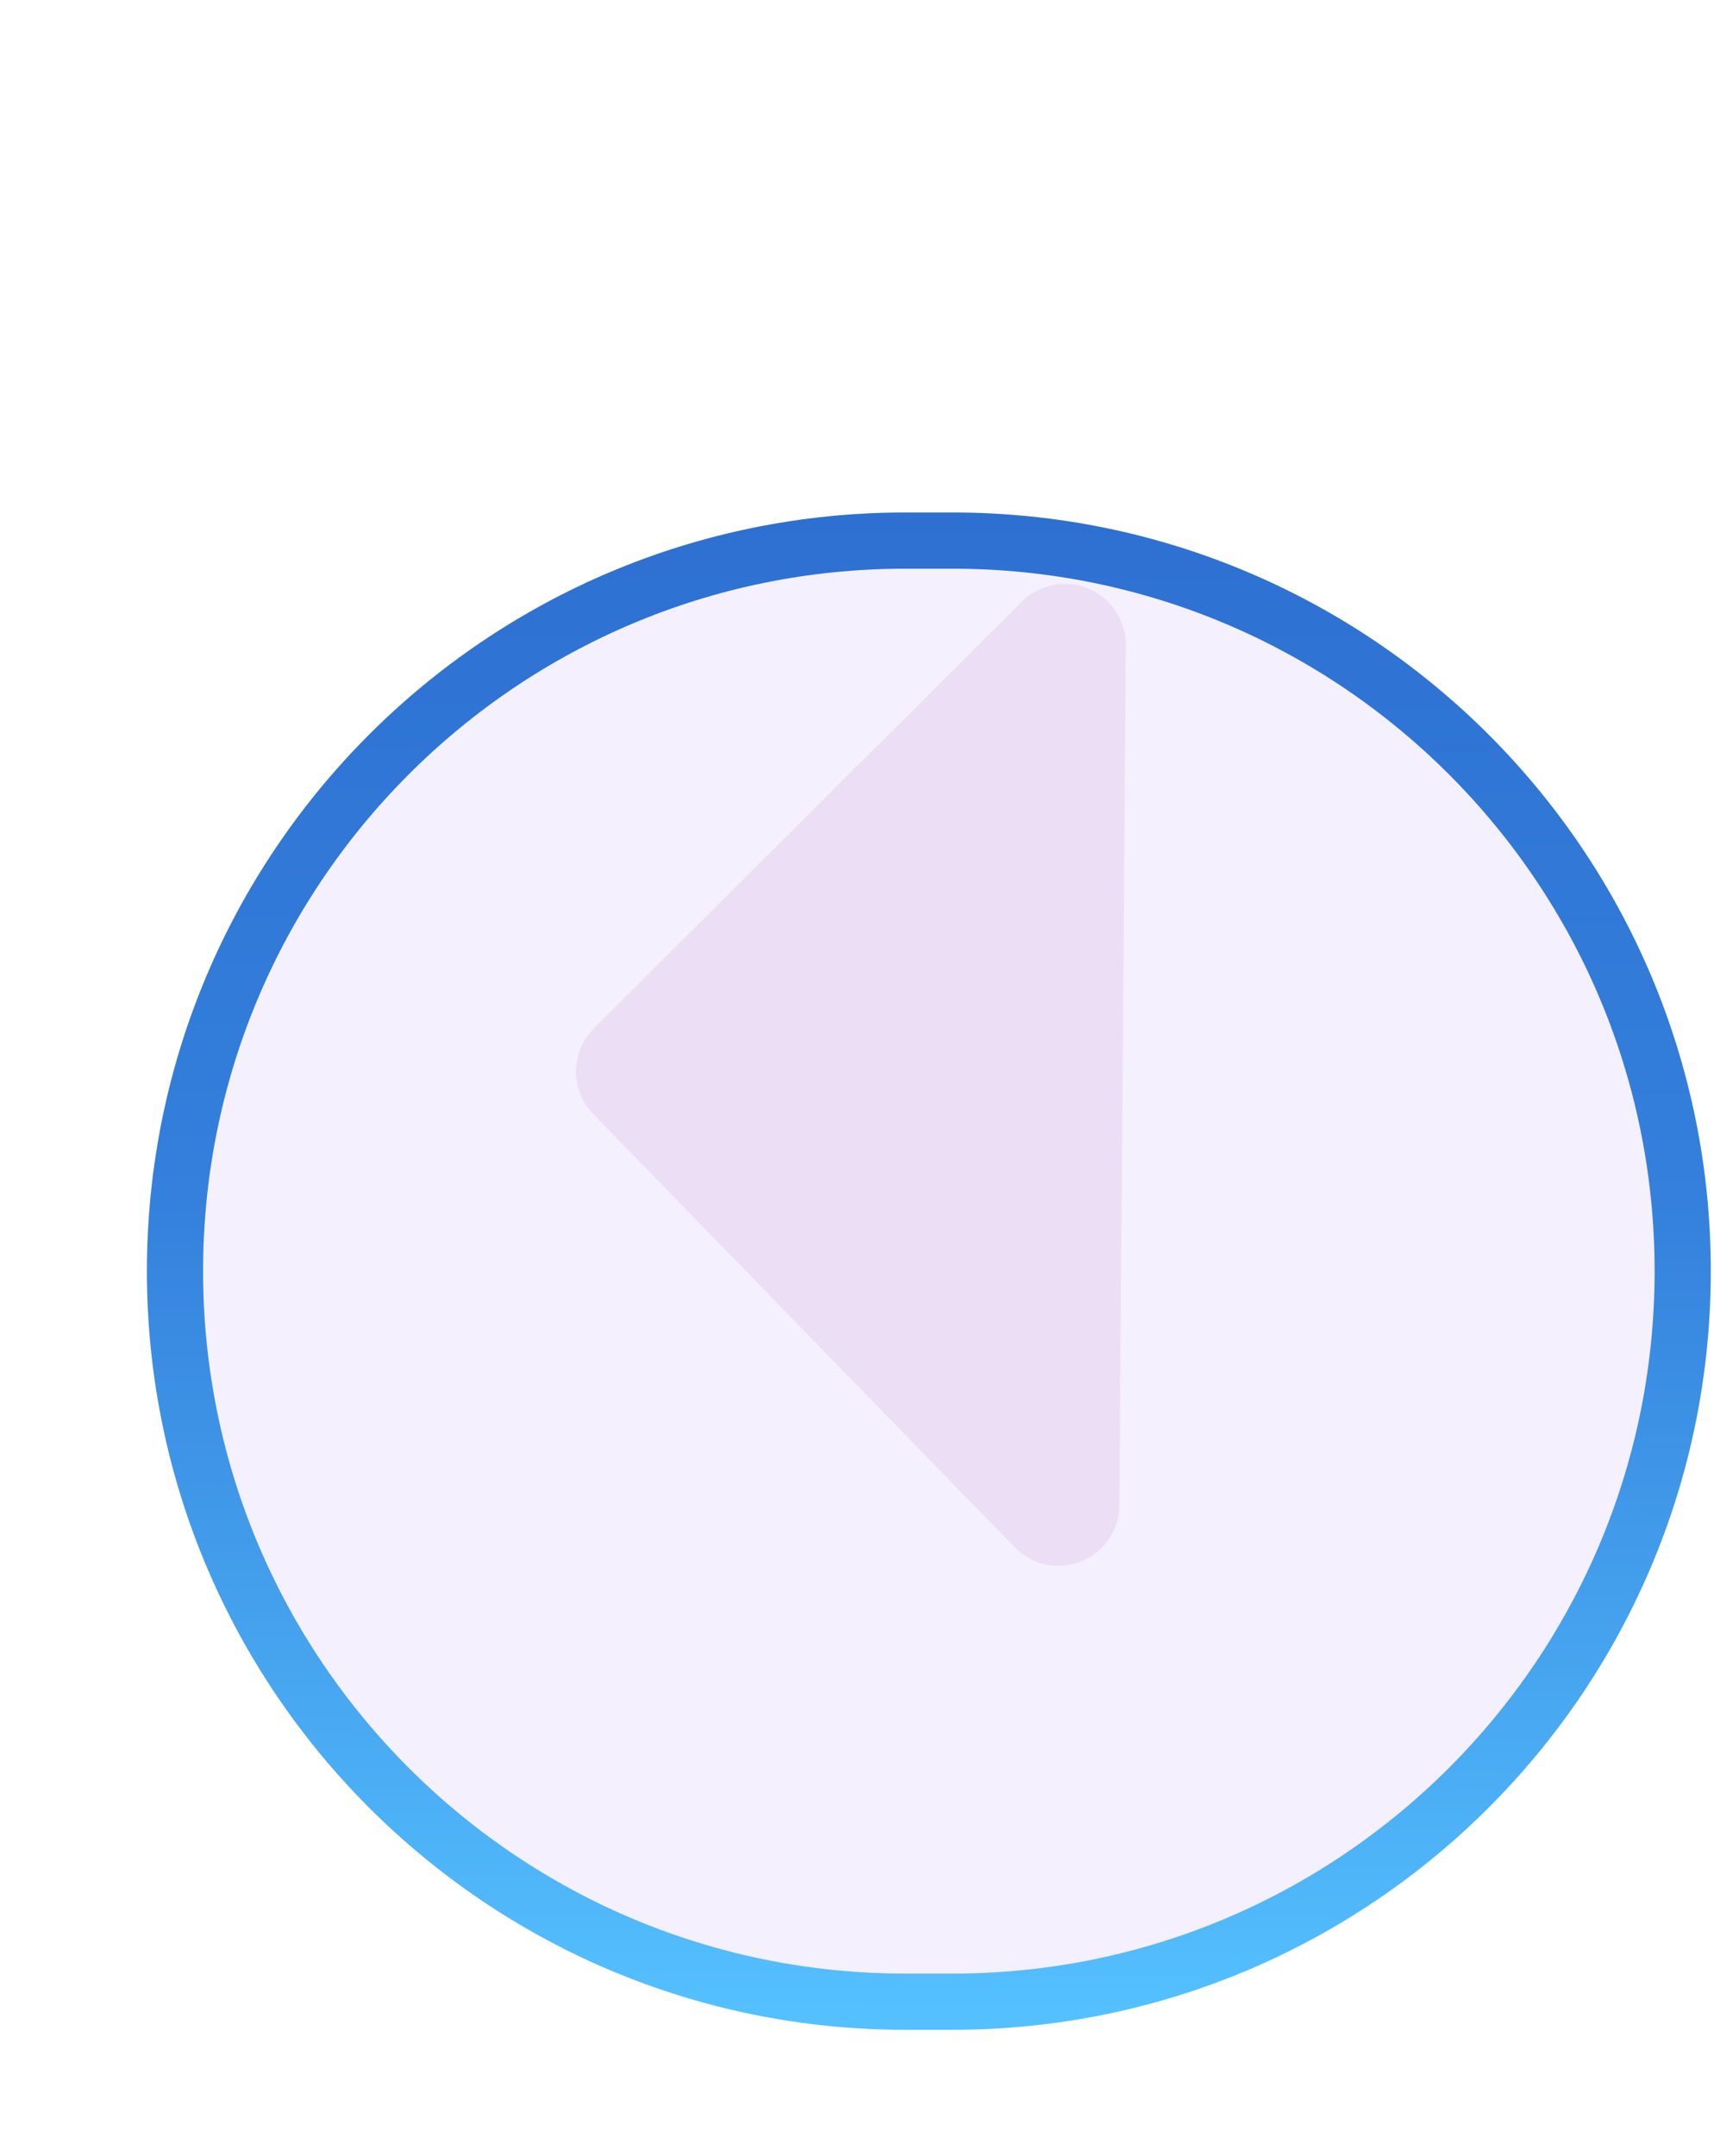 <svg width="70" height="88" viewBox="0 0 70 88" fill="none" xmlns="http://www.w3.org/2000/svg">
<g filter="url(#filter0_biiiiii_85_4185)">
<path d="M69.869 44.002C69.869 61.105 56.005 74.969 38.902 74.969H36.966C19.864 74.969 6 61.105 6 44.002C6 26.9 19.864 13.036 36.966 13.036H38.902C56.005 13.036 69.869 26.9 69.869 44.002Z" fill="#B59EF3" fill-opacity="0.15"/>
<path d="M68.722 44.002C68.722 60.471 55.371 73.822 38.902 73.822H36.966C20.497 73.822 7.147 60.471 7.147 44.002C7.147 27.533 20.497 14.183 36.966 14.183H38.902C55.371 14.183 68.722 27.533 68.722 44.002Z" stroke="url(#paint0_linear_85_4185)" stroke-width="2.294"/>
</g>
<g filter="url(#filter1_ddd_85_4185)">
<path d="M43.488 26.321L26.013 43.739L43.227 61.422" fill="#ECDEF5"/>
<path d="M43.488 26.321L26.013 43.739L43.227 61.422L43.488 26.321Z" stroke="#ECDEF5" stroke-width="4.977" stroke-linecap="round" stroke-linejoin="round"/>
</g>
<defs>
<filter id="filter0_biiiiii_85_4185" x="-5.765" y="1.271" width="87.399" height="85.464" filterUnits="userSpaceOnUse" color-interpolation-filters="sRGB">
<feFlood flood-opacity="0" result="BackgroundImageFix"/>
<feGaussianBlur in="BackgroundImageFix" stdDeviation="5.883"/>
<feComposite in2="SourceAlpha" operator="in" result="effect1_backgroundBlur_85_4185"/>
<feBlend mode="normal" in="SourceGraphic" in2="effect1_backgroundBlur_85_4185" result="shape"/>
<feColorMatrix in="SourceAlpha" type="matrix" values="0 0 0 0 0 0 0 0 0 0 0 0 0 0 0 0 0 0 127 0" result="hardAlpha"/>
<feOffset dy="0.118"/>
<feGaussianBlur stdDeviation="2.353"/>
<feComposite in2="hardAlpha" operator="arithmetic" k2="-1" k3="1"/>
<feColorMatrix type="matrix" values="0 0 0 0 0.889 0 0 0 0 0.871 0 0 0 0 1 0 0 0 0.2 0"/>
<feBlend mode="normal" in2="shape" result="effect2_innerShadow_85_4185"/>
<feColorMatrix in="SourceAlpha" type="matrix" values="0 0 0 0 0 0 0 0 0 0 0 0 0 0 0 0 0 0 127 0" result="hardAlpha"/>
<feOffset dy="0.471"/>
<feGaussianBlur stdDeviation="1.059"/>
<feComposite in2="hardAlpha" operator="arithmetic" k2="-1" k3="1"/>
<feColorMatrix type="matrix" values="0 0 0 0 0.605 0 0 0 0 0.574 0 0 0 0 0.825 0 0 0 0.3 0"/>
<feBlend mode="normal" in2="effect2_innerShadow_85_4185" result="effect3_innerShadow_85_4185"/>
<feColorMatrix in="SourceAlpha" type="matrix" values="0 0 0 0 0 0 0 0 0 0 0 0 0 0 0 0 0 0 127 0" result="hardAlpha"/>
<feOffset dy="11.53"/>
<feGaussianBlur stdDeviation="5.883"/>
<feComposite in2="hardAlpha" operator="arithmetic" k2="-1" k3="1"/>
<feColorMatrix type="matrix" values="0 0 0 0 0.792 0 0 0 0 0.675 0 0 0 0 1 0 0 0 0.3 0"/>
<feBlend mode="normal" in2="effect3_innerShadow_85_4185" result="effect4_innerShadow_85_4185"/>
<feColorMatrix in="SourceAlpha" type="matrix" values="0 0 0 0 0 0 0 0 0 0 0 0 0 0 0 0 0 0 127 0" result="hardAlpha"/>
<feOffset dy="-9.648"/>
<feGaussianBlur stdDeviation="4"/>
<feComposite in2="hardAlpha" operator="arithmetic" k2="-1" k3="1"/>
<feColorMatrix type="matrix" values="0 0 0 0 0.375 0 0 0 0 0.267 0 0 0 0 0.567 0 0 0 0.3 0"/>
<feBlend mode="normal" in2="effect4_innerShadow_85_4185" result="effect5_innerShadow_85_4185"/>
<feColorMatrix in="SourceAlpha" type="matrix" values="0 0 0 0 0 0 0 0 0 0 0 0 0 0 0 0 0 0 127 0" result="hardAlpha"/>
<feOffset dy="0.824"/>
<feGaussianBlur stdDeviation="0.647"/>
<feComposite in2="hardAlpha" operator="arithmetic" k2="-1" k3="1"/>
<feColorMatrix type="matrix" values="0 0 0 0 1 0 0 0 0 1 0 0 0 0 1 0 0 0 1 0"/>
<feBlend mode="normal" in2="effect5_innerShadow_85_4185" result="effect6_innerShadow_85_4185"/>
<feColorMatrix in="SourceAlpha" type="matrix" values="0 0 0 0 0 0 0 0 0 0 0 0 0 0 0 0 0 0 127 0" result="hardAlpha"/>
<feOffset dy="4.588"/>
<feGaussianBlur stdDeviation="3.294"/>
<feComposite in2="hardAlpha" operator="arithmetic" k2="-1" k3="1"/>
<feColorMatrix type="matrix" values="0 0 0 0 1 0 0 0 0 1 0 0 0 0 1 0 0 0 0.5 0"/>
<feBlend mode="normal" in2="effect6_innerShadow_85_4185" result="effect7_innerShadow_85_4185"/>
</filter>
<filter id="filter1_ddd_85_4185" x="0.086" y="0.394" width="69.33" height="86.955" filterUnits="userSpaceOnUse" color-interpolation-filters="sRGB">
<feFlood flood-opacity="0" result="BackgroundImageFix"/>
<feColorMatrix in="SourceAlpha" type="matrix" values="0 0 0 0 0 0 0 0 0 0 0 0 0 0 0 0 0 0 127 0" result="hardAlpha"/>
<feOffset/>
<feGaussianBlur stdDeviation="4.262"/>
<feColorMatrix type="matrix" values="0 0 0 0 1 0 0 0 0 1 0 0 0 0 1 0 0 0 0.2 0"/>
<feBlend mode="overlay" in2="BackgroundImageFix" result="effect1_dropShadow_85_4185"/>
<feColorMatrix in="SourceAlpha" type="matrix" values="0 0 0 0 0 0 0 0 0 0 0 0 0 0 0 0 0 0 127 0" result="hardAlpha"/>
<feOffset/>
<feGaussianBlur stdDeviation="11.719"/>
<feColorMatrix type="matrix" values="0 0 0 0 1 0 0 0 0 1 0 0 0 0 1 0 0 0 0.22 0"/>
<feBlend mode="overlay" in2="effect1_dropShadow_85_4185" result="effect2_dropShadow_85_4185"/>
<feColorMatrix in="SourceAlpha" type="matrix" values="0 0 0 0 0 0 0 0 0 0 0 0 0 0 0 0 0 0 127 0" result="hardAlpha"/>
<feOffset/>
<feGaussianBlur stdDeviation="9.056"/>
<feColorMatrix type="matrix" values="0 0 0 0 1 0 0 0 0 1 0 0 0 0 1 0 0 0 0.44 0"/>
<feBlend mode="normal" in2="effect2_dropShadow_85_4185" result="effect3_dropShadow_85_4185"/>
<feBlend mode="normal" in="SourceGraphic" in2="effect3_dropShadow_85_4185" result="shape"/>
</filter>
<linearGradient id="paint0_linear_85_4185" x1="37.884" y1="74.185" x2="38.15" y2="-16.487" gradientUnits="userSpaceOnUse">
<stop stop-color="#54C0FE"/>
<stop offset="0.365" stop-color="#3480DC"/>
<stop offset="0.964" stop-color="#2761C9"/>
</linearGradient>
</defs>
</svg>
